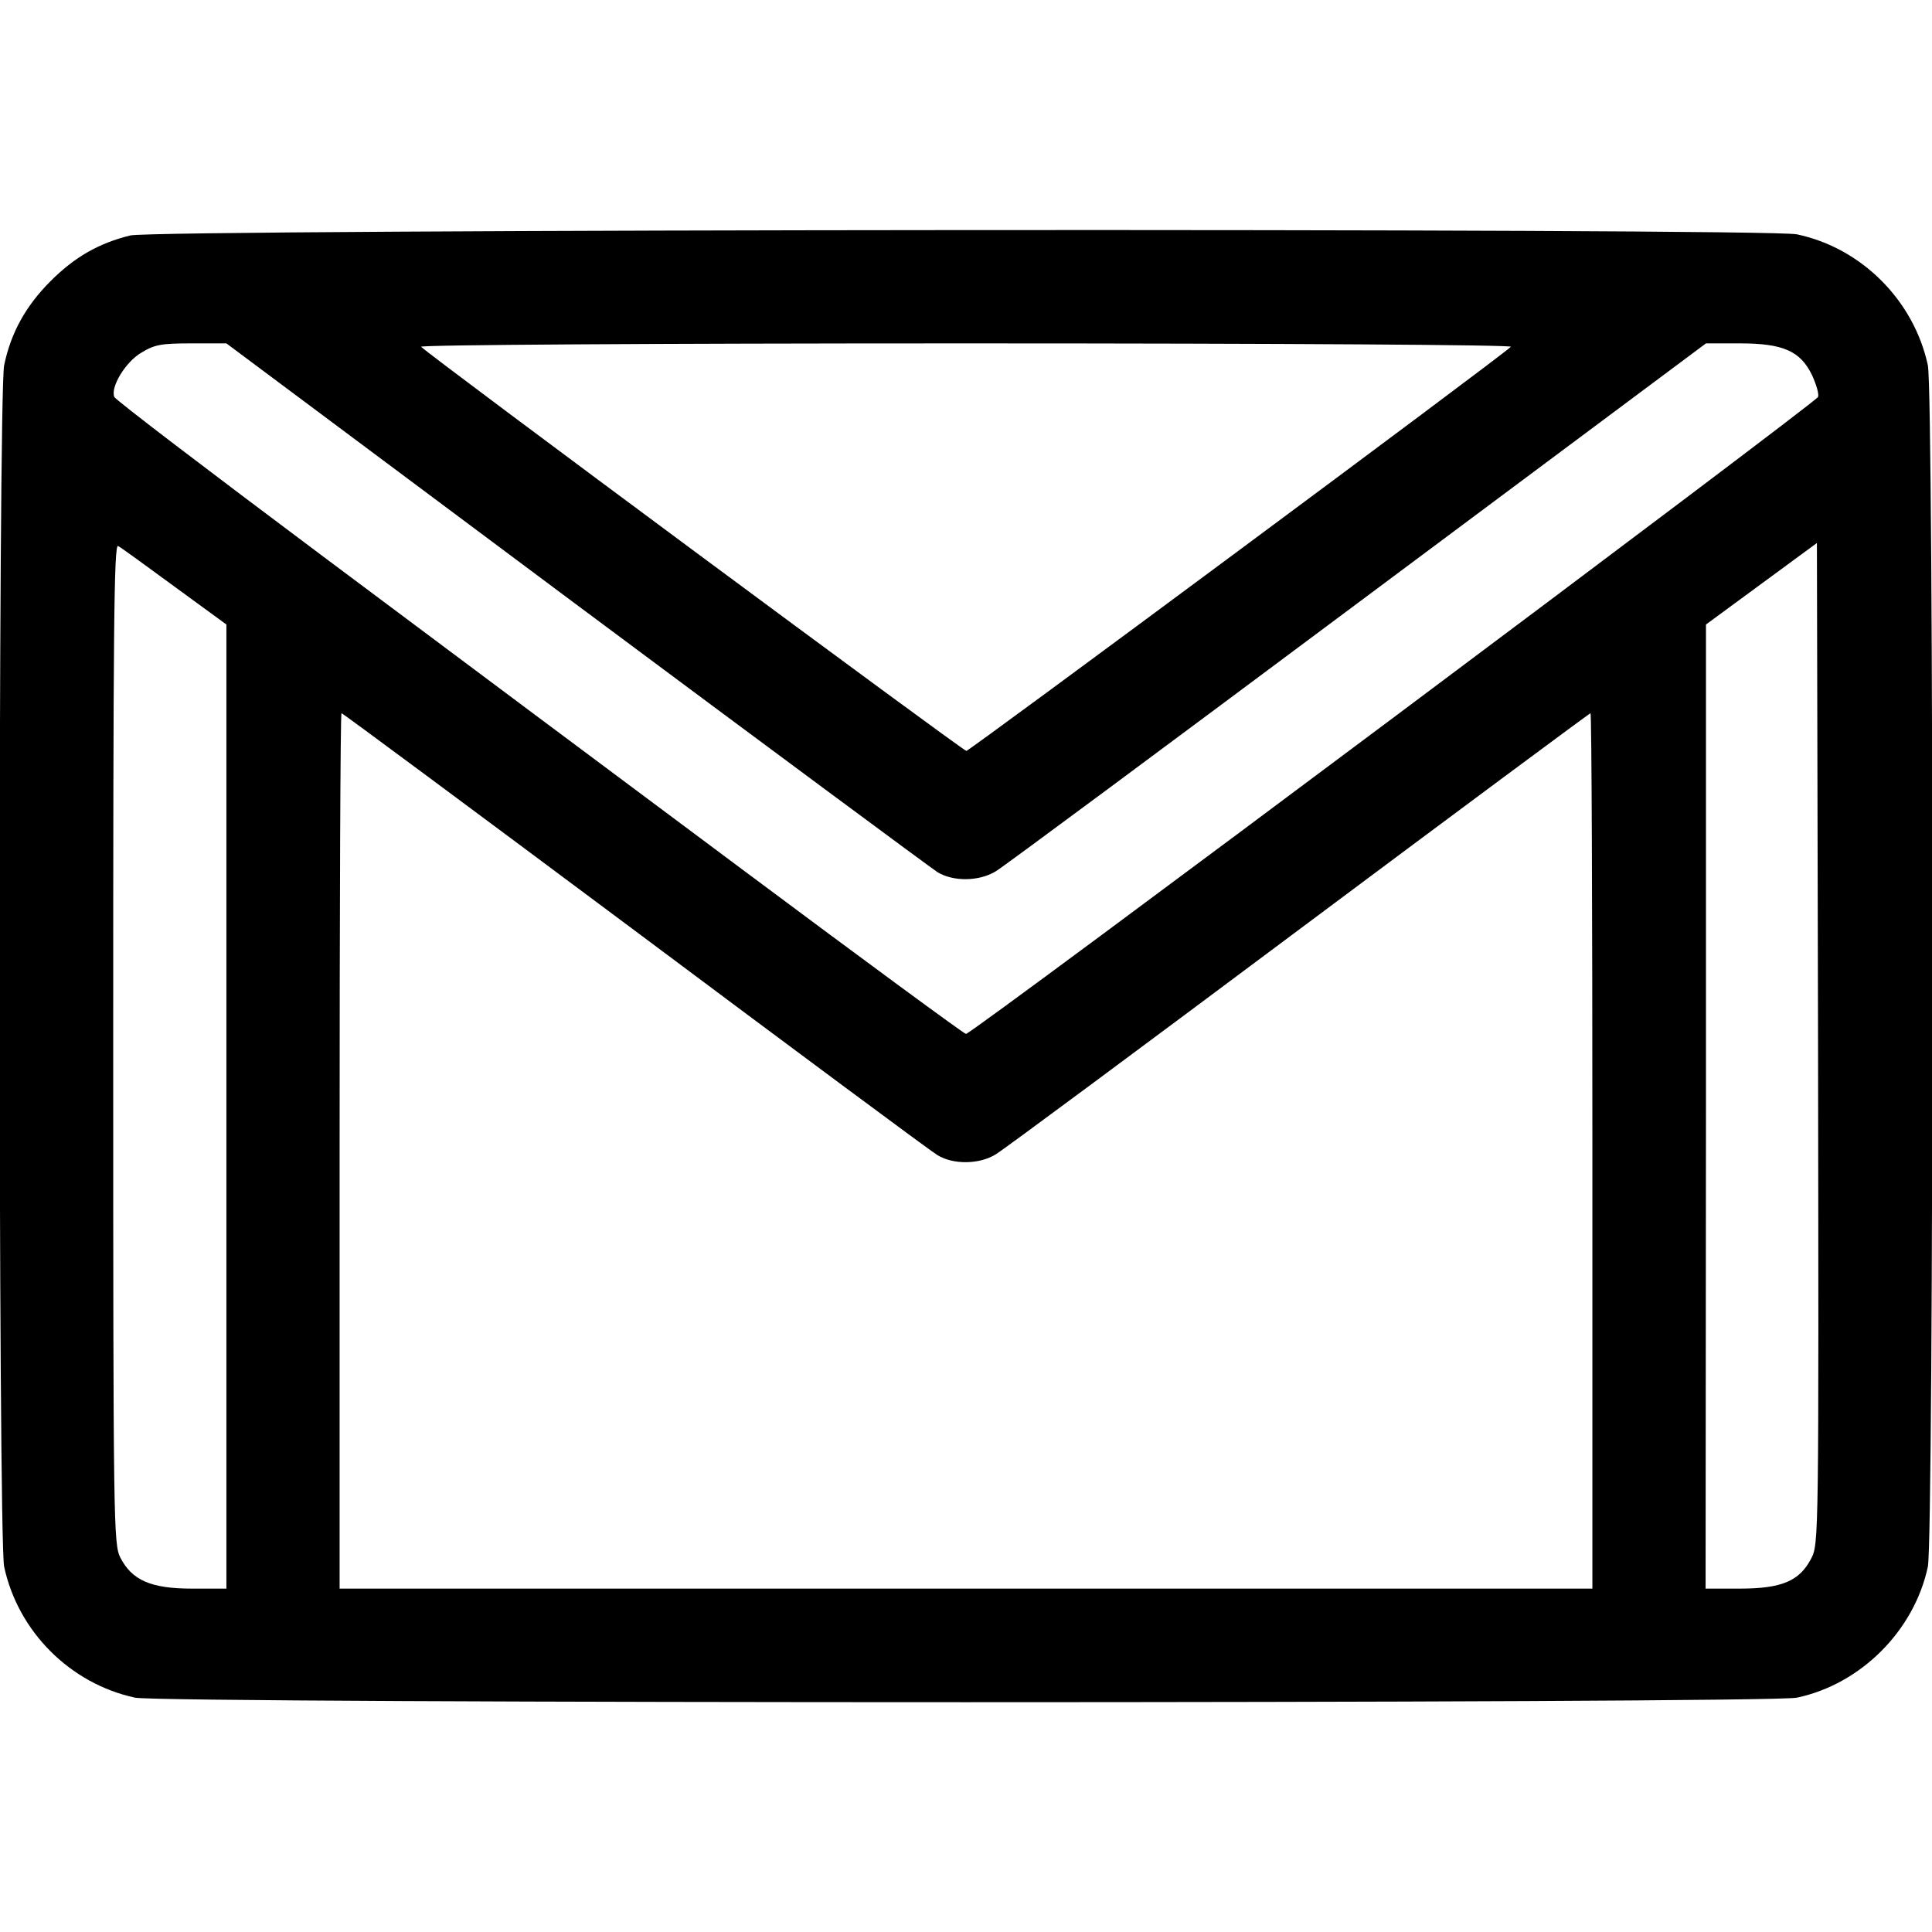 <?xml version="1.0" standalone="no"?>
<!DOCTYPE svg PUBLIC "-//W3C//DTD SVG 20010904//EN"
 "http://www.w3.org/TR/2001/REC-SVG-20010904/DTD/svg10.dtd">
<svg version="1.0" xmlns="http://www.w3.org/2000/svg"
 width="512pt" height="512pt" viewBox="0 0 512 512"
 preserveAspectRatio="xMidYMid meet">

<g transform="translate(0,512) scale(0.1,-0.1)"
fill="#000000" stroke="none">
<path d="M345 4496 c-84 -21 -147 -57 -211 -121 -65 -65 -105 -136 -123 -223
-16 -76 -16 -3109 0 -3184 37 -172 175 -310 347 -347 75 -16 4328 -16 4404 0
170 36 311 178 347 347 16 76 16 3110 0 3184 -37 172 -176 311 -347 347 -81
17 -4349 14 -4417 -3z m1181 -977 c510 -380 941 -699 958 -710 42 -26 111 -25
155 2 19 11 450 331 958 710 l924 689 90 0 c114 0 160 -20 191 -84 11 -24 19
-50 16 -58 -7 -16 -2242 -1688 -2258 -1688 -5 0 -270 195 -589 433 -318 237
-823 614 -1121 837 -298 223 -545 411 -547 418 -11 26 30 93 71 117 36 22 53
25 134 25 l92 0 926 -691z m2478 682 c-30 -29 -1435 -1071 -1443 -1071 -9 0
-1414 1041 -1445 1071 -6 5 599 9 1444 9 857 0 1450 -4 1444 -9z m-3541 -636
l137 -100 0 -1277 0 -1278 -91 0 c-109 0 -159 22 -190 82 -18 36 -19 81 -19
1363 0 1102 2 1325 13 1318 8 -4 75 -53 150 -108z m4337 -2575 c-31 -60 -78
-80 -190 -80 l-90 0 1 1278 0 1277 147 108 147 108 3 -1326 c2 -1312 2 -1326
-18 -1365z m-3118 1664 c424 -317 785 -585 802 -595 42 -26 112 -25 155 2 19
11 380 279 803 595 423 316 771 574 773 574 3 0 5 -522 5 -1160 l0 -1160
-1660 0 -1660 0 0 1160 c0 638 2 1160 5 1160 3 0 352 -259 777 -576z"/>
</g>
</svg>
